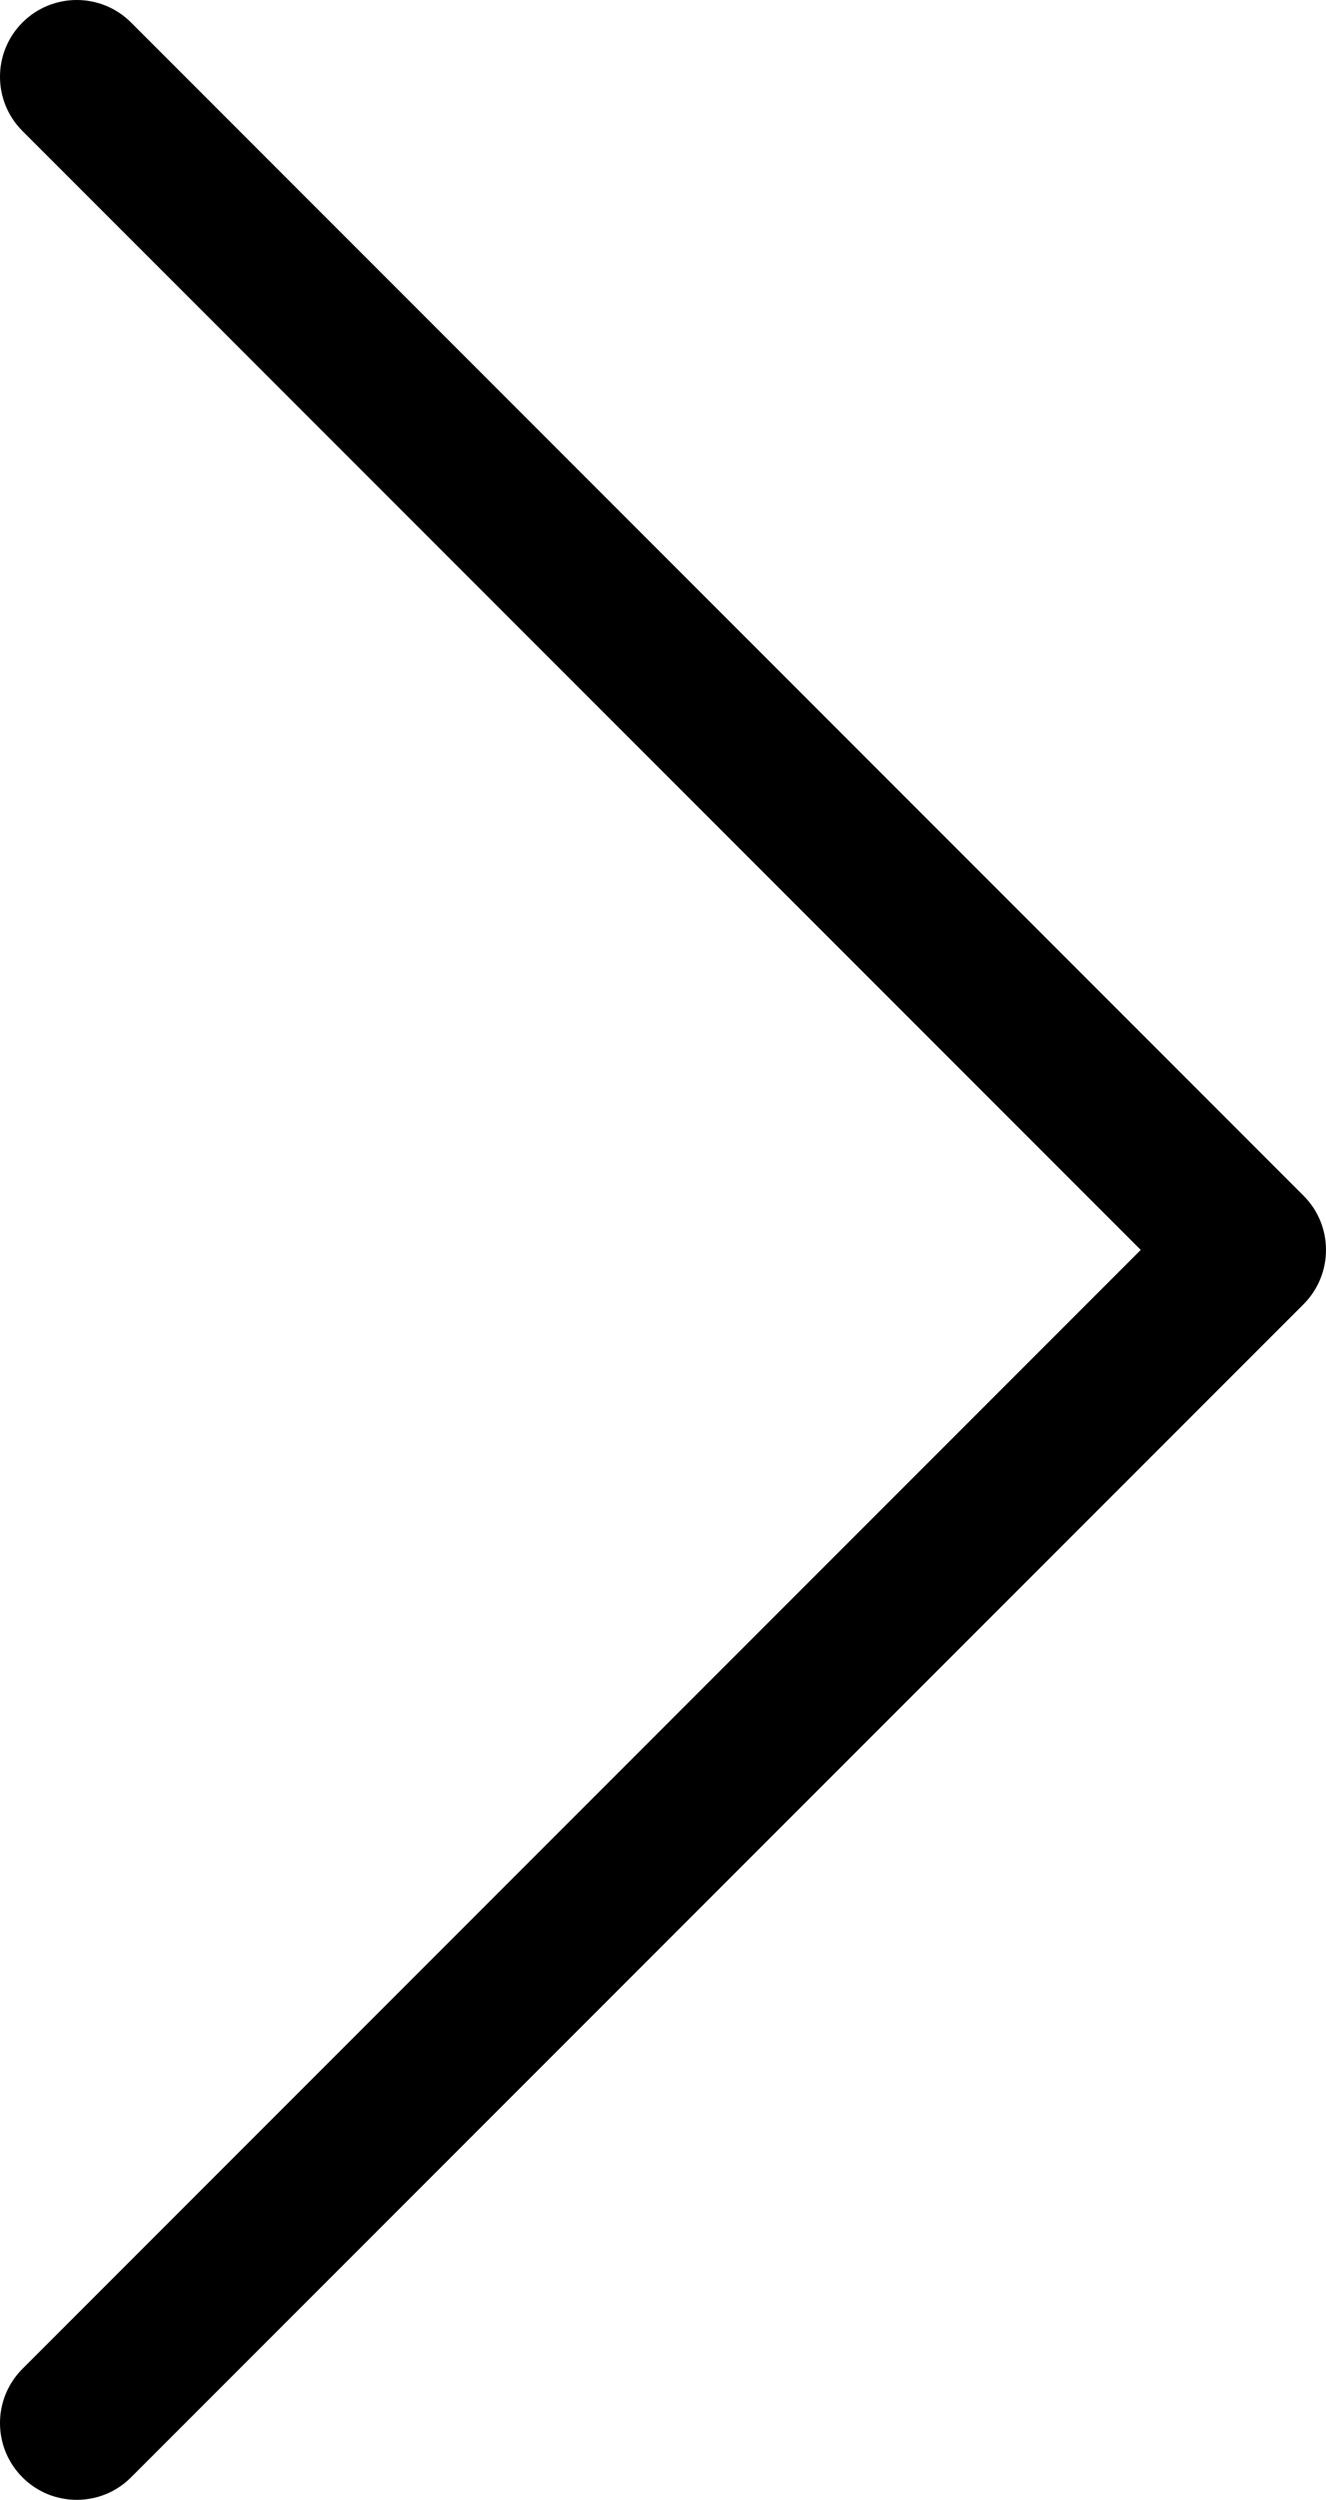 <svg xmlns="http://www.w3.org/2000/svg" viewBox="0 0 228.247 430.082">
<path d="M22.552,426.216c-2.581,2.585-5.963,3.866-9.341,3.866s-6.765-1.281-9.341-3.866
	c-5.161-5.161-5.161-13.521,0-18.677l192.487-192.497L3.87,22.541c-5.161-5.147-5.161-13.507,0-18.677
	c5.161-5.152,13.521-5.152,18.682,0L224.375,205.71c5.162,5.152,5.162,13.508,0,18.683L22.552,426.216z"/>
</svg>
